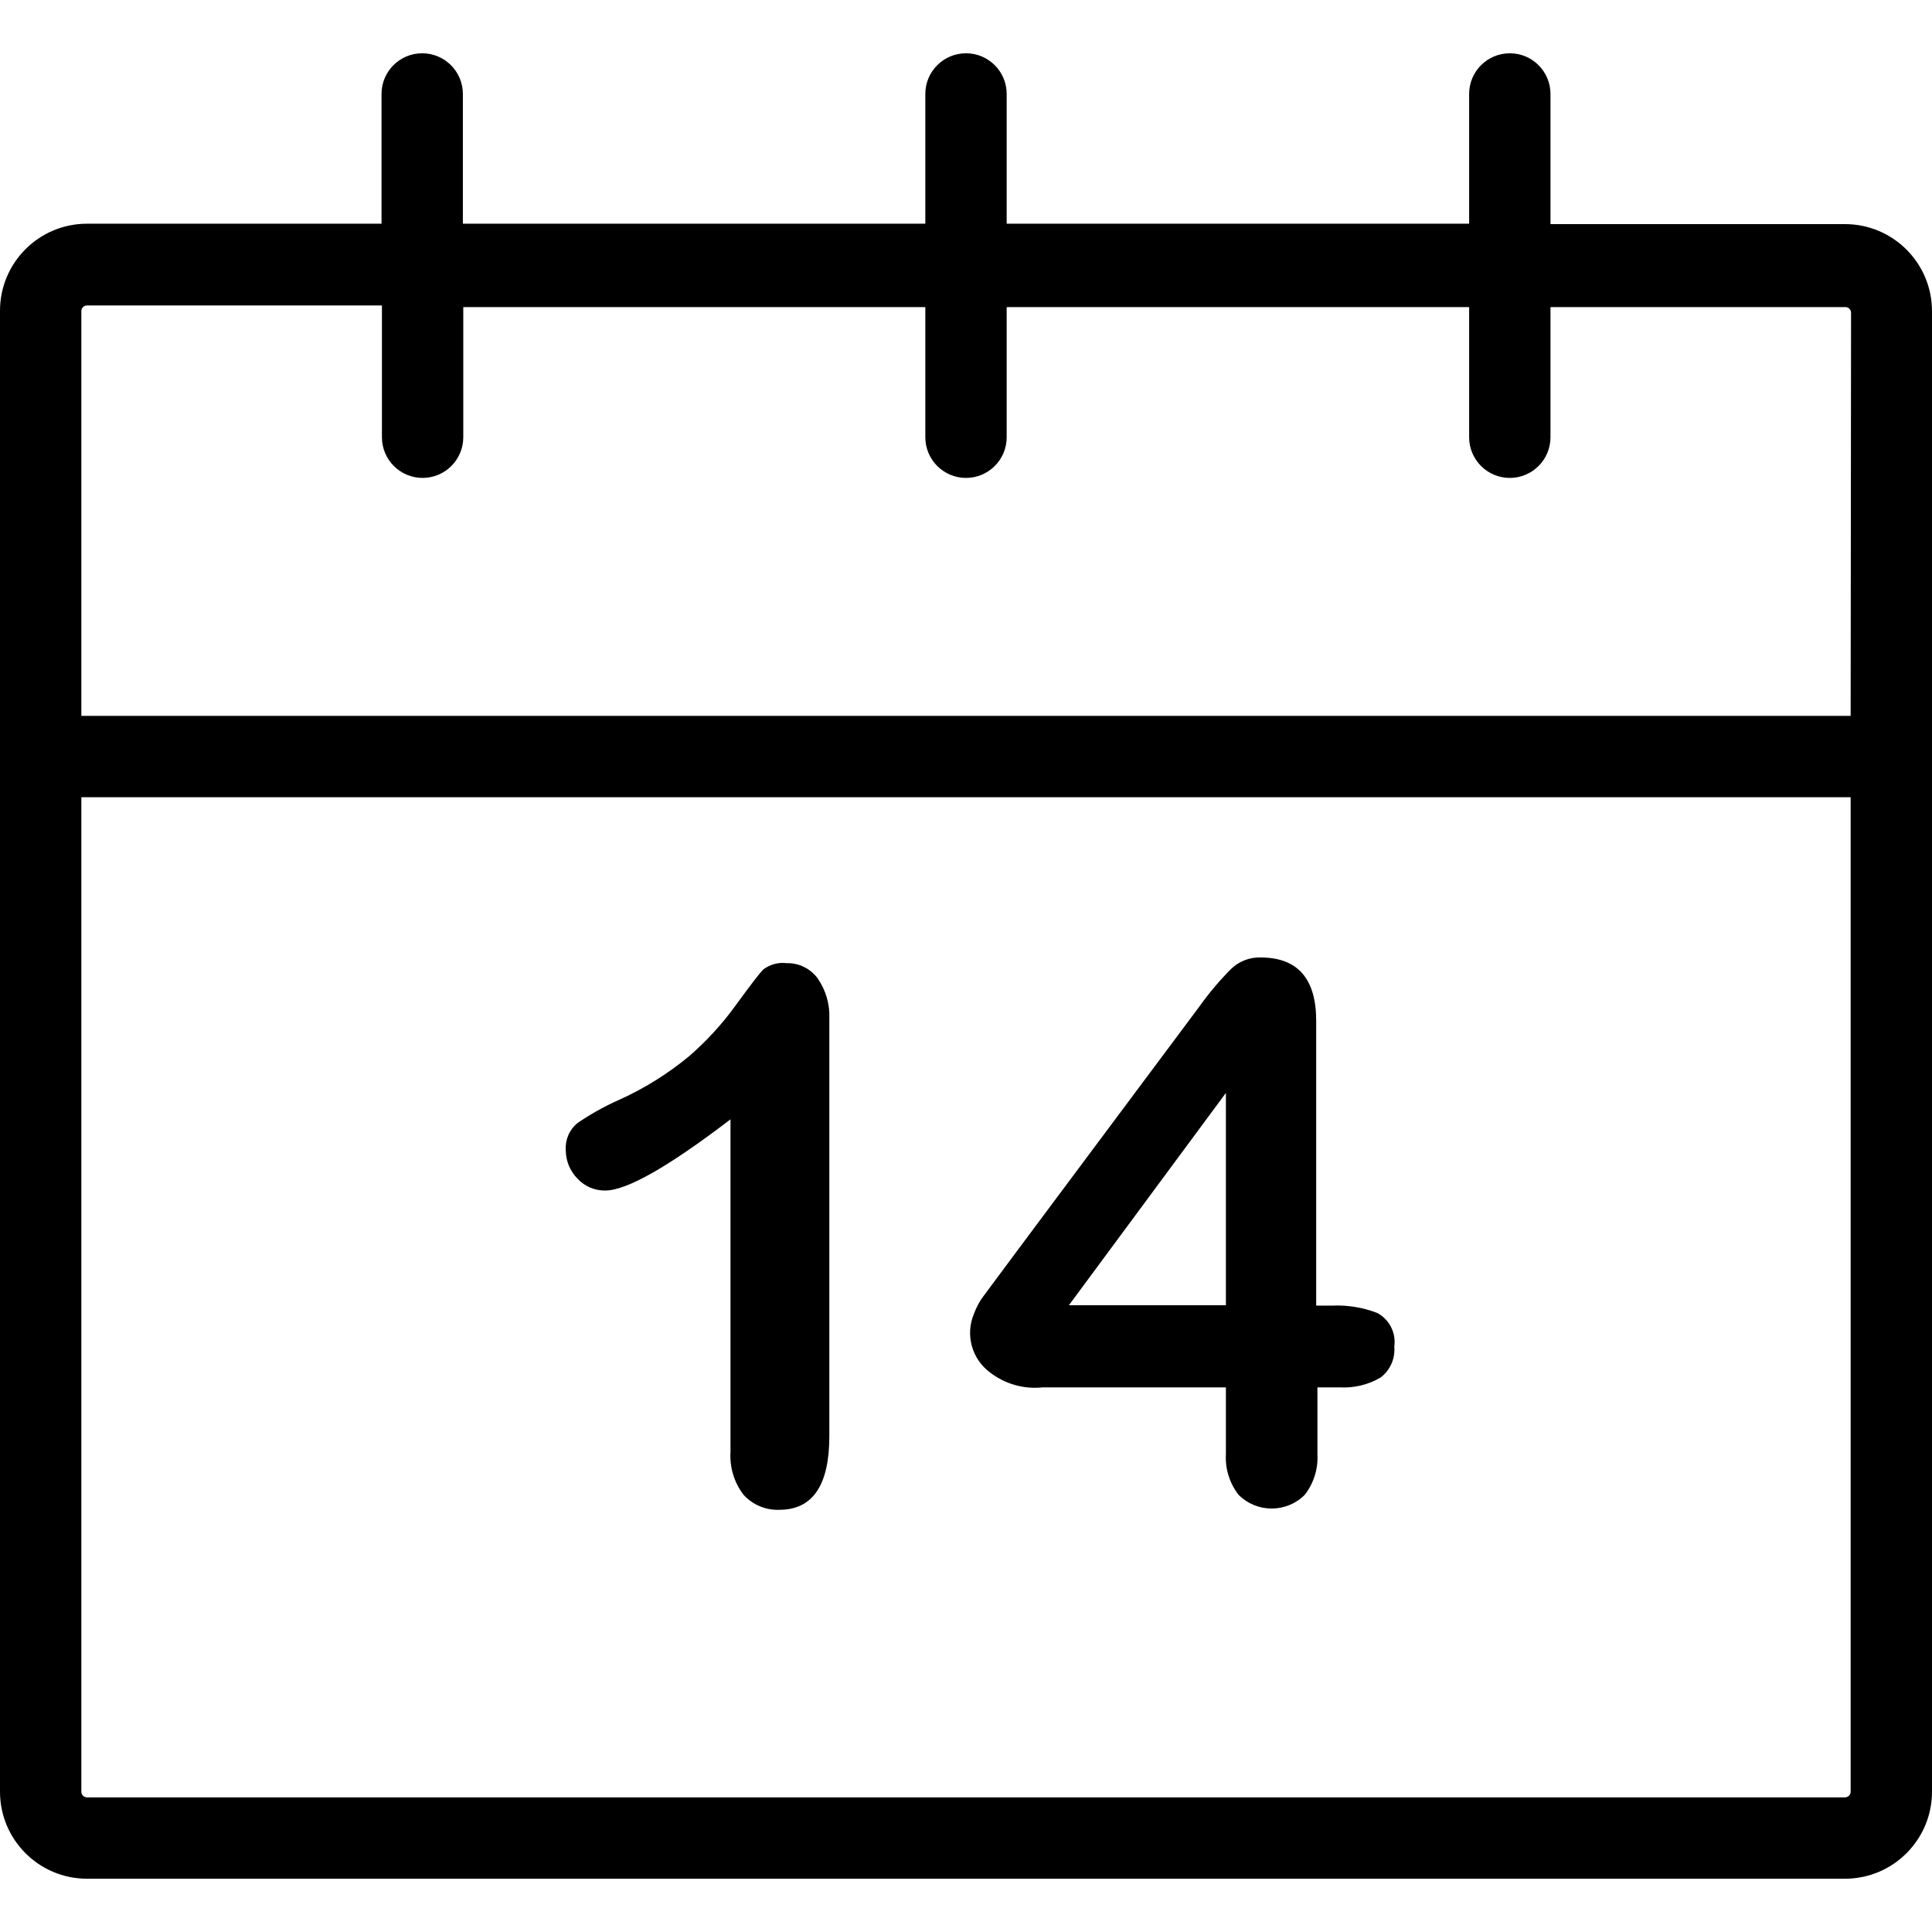 <?xml version="1.0" encoding="iso-8859-1"?>
<!-- Generator: Adobe Illustrator 19.0.0, SVG Export Plug-In . SVG Version: 6.00 Build 0)  -->
<svg version="1.1" id="Capa_1" xmlns="http://www.w3.org/2000/svg" xmlns:xlink="http://www.w3.org/1999/xlink" x="0px" y="0px"
	 viewBox="0 0 380 380" style="enable-background:new 0 0 380 380;" xml:space="preserve">
<g>
	<g>
		<path d="M362.88,44.08h-57.92v-25.6c0-4.418-3.582-8-8-8s-8,3.582-8,8V44H198V18.48c0-4.418-3.582-8-8-8s-8,3.582-8,8V44H91.04
			V18.48c0-4.418-3.582-8-8-8s-8,3.582-8,8V44H17.12C7.665,44,0,51.665,0,61.12c0,0.027,0,0.053,0,0.08v291.2
			c0,9.455,7.665,17.12,17.12,17.12h345.76c9.455,0,17.12-7.665,17.12-17.12V61.2C380,51.745,372.335,44.08,362.88,44.08z
			 M364,352.4c0,0.619-0.501,1.12-1.12,1.12H17.12c-0.619,0-1.12-0.501-1.12-1.12V156.8h348V352.4z M364,140.8H16V61.2
			c0-0.619,0.501-1.12,1.12-1.12h58V86c0,4.418,3.582,8,8,8s8-3.582,8-8V60.4H182V86c0,4.418,3.582,8,8,8s8-3.582,8-8V60.4h90.96V86
			c0,4.418,3.582,8,8,8s8-3.582,8-8V60.4h58c0.619,0,1.12,0.501,1.12,1.12L364,140.8z"/>
	</g>
</g>
<g>
	<g>
		<path d="M160.8,192.4c-1.427-1.914-3.693-3.018-6.08-2.96c-1.655-0.202-3.323,0.258-4.64,1.28c-0.8,0.853-2.56,3.147-5.28,6.88
			c-2.684,3.739-5.799,7.149-9.28,10.16c-4.228,3.496-8.911,6.403-13.92,8.64c-2.795,1.251-5.473,2.75-8,4.48
			c-1.602,1.301-2.468,3.302-2.32,5.36c0.009,2.099,0.842,4.11,2.32,5.6c1.403,1.508,3.38,2.351,5.44,2.32
			c4.213,0,12.427-4.667,24.64-14v65.44c-0.185,3.017,0.724,5.999,2.56,8.4c1.794,1.978,4.371,3.062,7.04,2.96
			c6.56,0,9.84-4.827,9.84-14.48V200.4C163.248,197.551,162.433,194.739,160.8,192.4z"/>
	</g>
</g>
<g>
	<g>
		<path d="M270.88,258.24c-2.828-1.091-5.852-1.581-8.88-1.44h-3.12v-56c0-8.32-3.653-12.48-10.96-12.48
			c-2.143-0.055-4.218,0.752-5.76,2.24c-2.249,2.254-4.309,4.689-6.16,7.28c0,0-42.16,56.48-42.88,57.52
			c-0.621,0.924-1.131,1.917-1.52,2.96c-1.801,4.162-0.471,9.017,3.2,11.68c2.921,2.232,6.584,3.262,10.24,2.88h36.08V286
			c-0.168,2.879,0.713,5.721,2.48,8c3.585,3.601,9.41,3.614,13.011,0.029c0.01-0.01,0.02-0.019,0.029-0.029
			c1.767-2.279,2.648-5.121,2.48-8v-13.12h4.4c2.797,0.156,5.579-0.511,8-1.92c1.893-1.423,2.92-3.72,2.72-6.08
			C274.629,262.18,273.286,259.526,270.88,258.24z M241.12,256.72h-30.88l30.88-41.76V256.72z"/>
	</g>
</g>
<g>
</g>
<g>
</g>
<g>
</g>
<g>
</g>
<g>
</g>
<g>
</g>
<g>
</g>
<g>
</g>
<g>
</g>
<g>
</g>
<g>
</g>
<g>
</g>
<g>
</g>
<g>
</g>
<g>
</g>
</svg>
